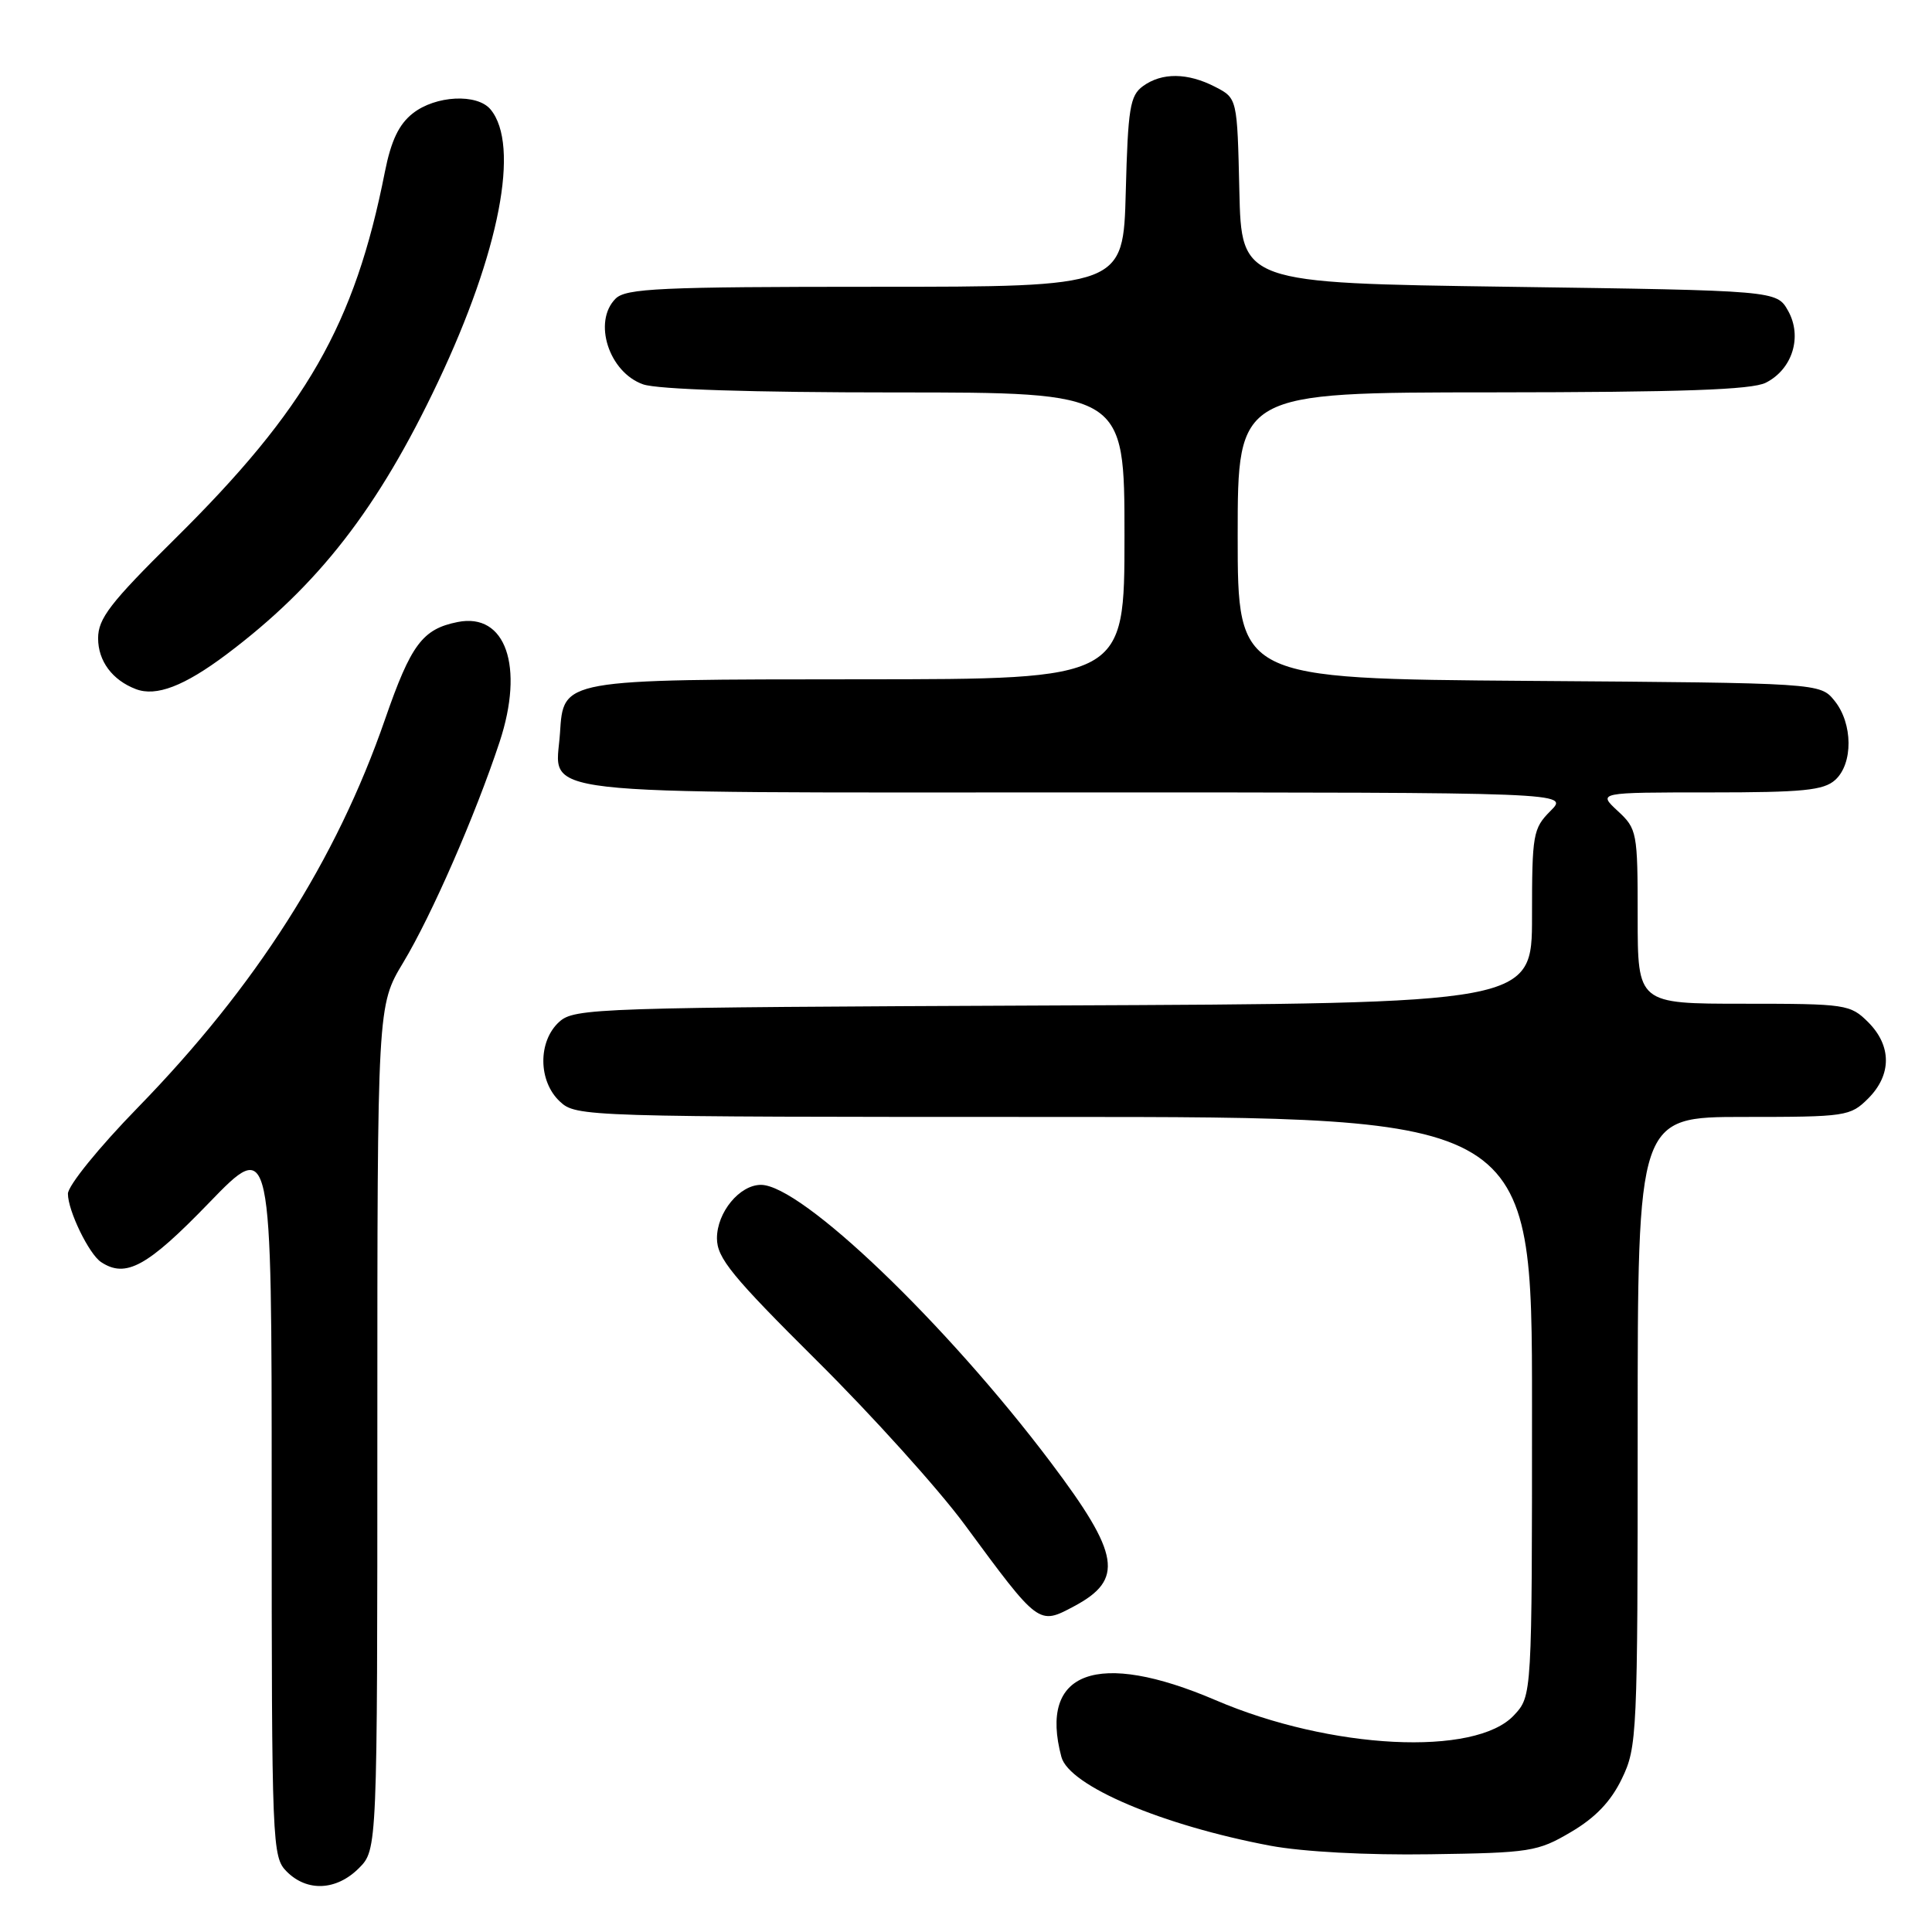 <?xml version="1.0" encoding="UTF-8" standalone="no"?>
<!DOCTYPE svg PUBLIC "-//W3C//DTD SVG 1.1//EN" "http://www.w3.org/Graphics/SVG/1.1/DTD/svg11.dtd" >
<svg xmlns="http://www.w3.org/2000/svg" xmlns:xlink="http://www.w3.org/1999/xlink" version="1.1" viewBox="0 0 256 256">
 <g >
 <path fill="currentColor"
d=" M 47.55 247.55 C 50.00 245.09 50.00 245.09 50.00 189.17 C 50.00 133.24 50.00 133.24 53.43 127.54 C 57.19 121.30 62.99 108.02 66.20 98.31 C 69.50 88.30 67.01 81.15 60.65 82.42 C 55.98 83.35 54.46 85.39 51.02 95.31 C 44.55 114.00 33.91 130.70 18.25 146.77 C 13.09 152.06 9.00 157.11 9.00 158.18 C 9.00 160.43 11.79 166.17 13.39 167.23 C 16.67 169.40 19.52 167.84 27.68 159.40 C 36.00 150.80 36.00 150.80 36.00 198.40 C 36.00 244.67 36.06 246.06 38.00 248.00 C 40.70 250.70 44.57 250.52 47.55 247.55 Z  M 208.15 242.76 C 211.39 240.86 213.45 238.71 214.90 235.70 C 216.93 231.51 217.00 229.96 217.00 189.68 C 217.00 148.00 217.00 148.00 231.05 148.00 C 244.62 148.00 245.17 147.92 247.55 145.55 C 250.67 142.42 250.67 138.58 247.55 135.45 C 245.17 133.08 244.62 133.00 231.05 133.00 C 217.00 133.00 217.00 133.00 217.00 121.45 C 217.00 110.25 216.92 109.83 214.35 107.45 C 211.71 105.00 211.71 105.00 226.53 105.00 C 238.91 105.00 241.64 104.73 243.17 103.35 C 245.57 101.18 245.52 95.87 243.09 92.86 C 241.18 90.50 241.18 90.50 202.59 90.22 C 164.00 89.93 164.00 89.93 164.00 70.97 C 164.00 52.00 164.00 52.00 197.75 51.99 C 222.83 51.97 232.14 51.65 233.98 50.71 C 237.51 48.93 238.85 44.60 236.93 41.18 C 235.42 38.50 235.42 38.50 199.96 38.00 C 164.50 37.50 164.50 37.50 164.22 25.26 C 163.94 13.02 163.94 13.02 161.02 11.51 C 157.36 9.62 153.95 9.59 151.44 11.42 C 149.73 12.67 149.46 14.34 149.17 25.42 C 148.84 38.00 148.84 38.00 115.99 38.00 C 87.46 38.00 82.94 38.21 81.57 39.57 C 78.52 42.62 80.68 49.34 85.22 50.93 C 87.15 51.60 99.63 52.00 118.65 52.00 C 149.00 52.00 149.00 52.00 149.00 71.00 C 149.00 90.00 149.00 90.00 114.25 90.01 C 74.27 90.03 74.67 89.96 74.20 97.15 C 73.65 105.58 68.57 105.00 142.53 105.00 C 207.91 105.00 207.91 105.00 205.45 107.45 C 203.13 109.78 203.00 110.53 203.00 121.43 C 203.00 132.96 203.00 132.96 139.60 133.23 C 78.87 133.49 76.12 133.58 74.10 135.40 C 71.26 137.98 71.30 143.27 74.19 145.96 C 76.34 147.97 77.36 148.00 139.69 148.00 C 203.00 148.00 203.00 148.00 203.00 186.35 C 203.00 224.71 203.00 224.71 200.62 227.27 C 195.51 232.79 176.31 231.82 161.07 225.28 C 145.40 218.57 137.60 221.44 140.64 232.80 C 141.67 236.64 154.00 241.87 168.34 244.57 C 172.64 245.37 181.10 245.83 189.50 245.70 C 202.77 245.51 203.74 245.36 208.15 242.76 Z  M 142.32 212.84 C 148.96 209.30 148.43 205.99 139.25 193.80 C 125.36 175.36 106.19 157.00 100.83 157.00 C 98.00 157.00 95.00 160.64 95.00 164.08 C 95.00 166.69 96.98 169.11 108.27 180.33 C 115.57 187.57 124.36 197.32 127.81 202.00 C 137.69 215.41 137.60 215.35 142.32 212.84 Z  M 30.00 86.72 C 42.20 77.55 50.10 67.38 58.03 50.63 C 66.20 33.39 68.93 19.23 65.00 14.50 C 63.23 12.37 57.72 12.64 54.70 15.02 C 52.85 16.47 51.82 18.65 51.00 22.77 C 47.01 43.00 40.60 54.19 23.10 71.48 C 14.60 79.88 13.00 81.96 13.00 84.58 C 13.00 87.59 14.88 90.12 18.00 91.31 C 20.69 92.34 24.40 90.92 30.00 86.72 Z "/>
</g>
</svg>